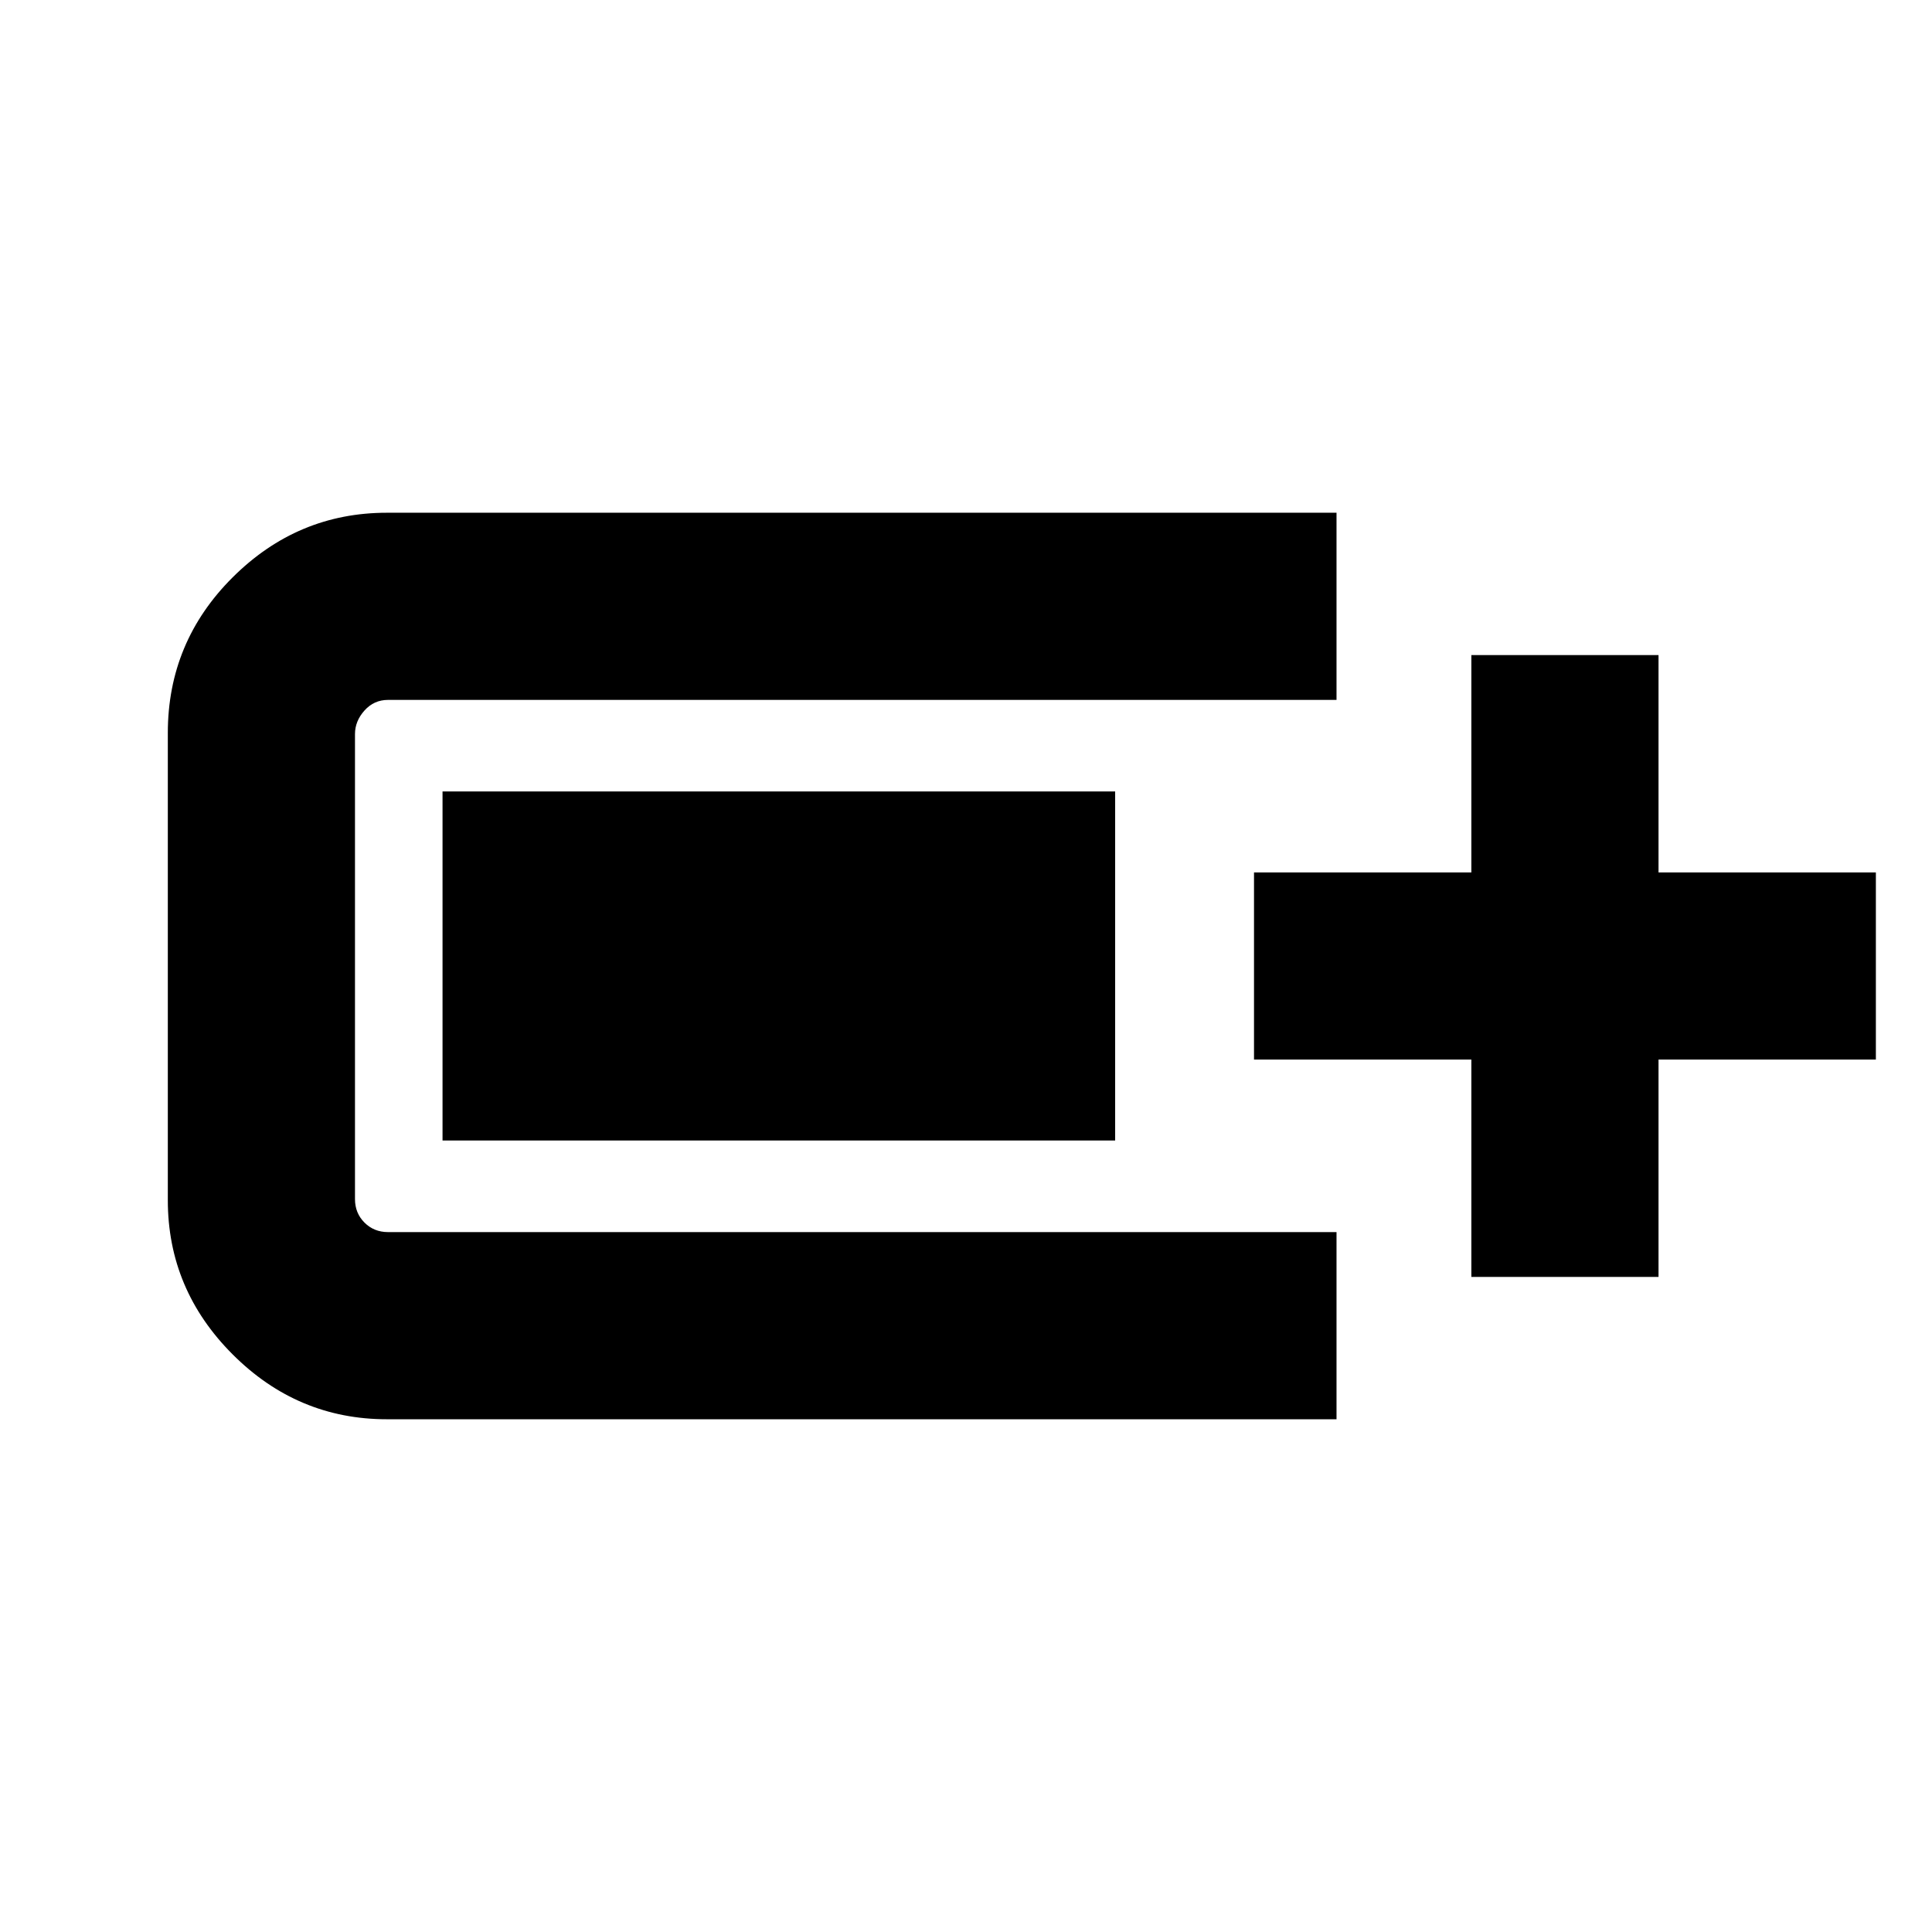<svg xmlns="http://www.w3.org/2000/svg" height="20" viewBox="0 -960 960 960" width="20"><path d="M192.24-254.78q-44.41 0-76.63-32.22t-32.22-76.63V-595.8q0-45.22 32.22-77.32 32.22-32.1 76.63-32.1h471.87v93H192.8q-6.97 0-11.69 5.27t-4.72 11.71v231.04q0 6.98 4.72 11.7 4.72 4.72 11.69 4.72h471.31v93H192.24Zm538.87-70.72v-108h-108v-93h108v-108h93v108h108v93h-108v108h-93Zm-511.22-67.78v-173.44h334.22v173.44H219.89Z"/></svg>